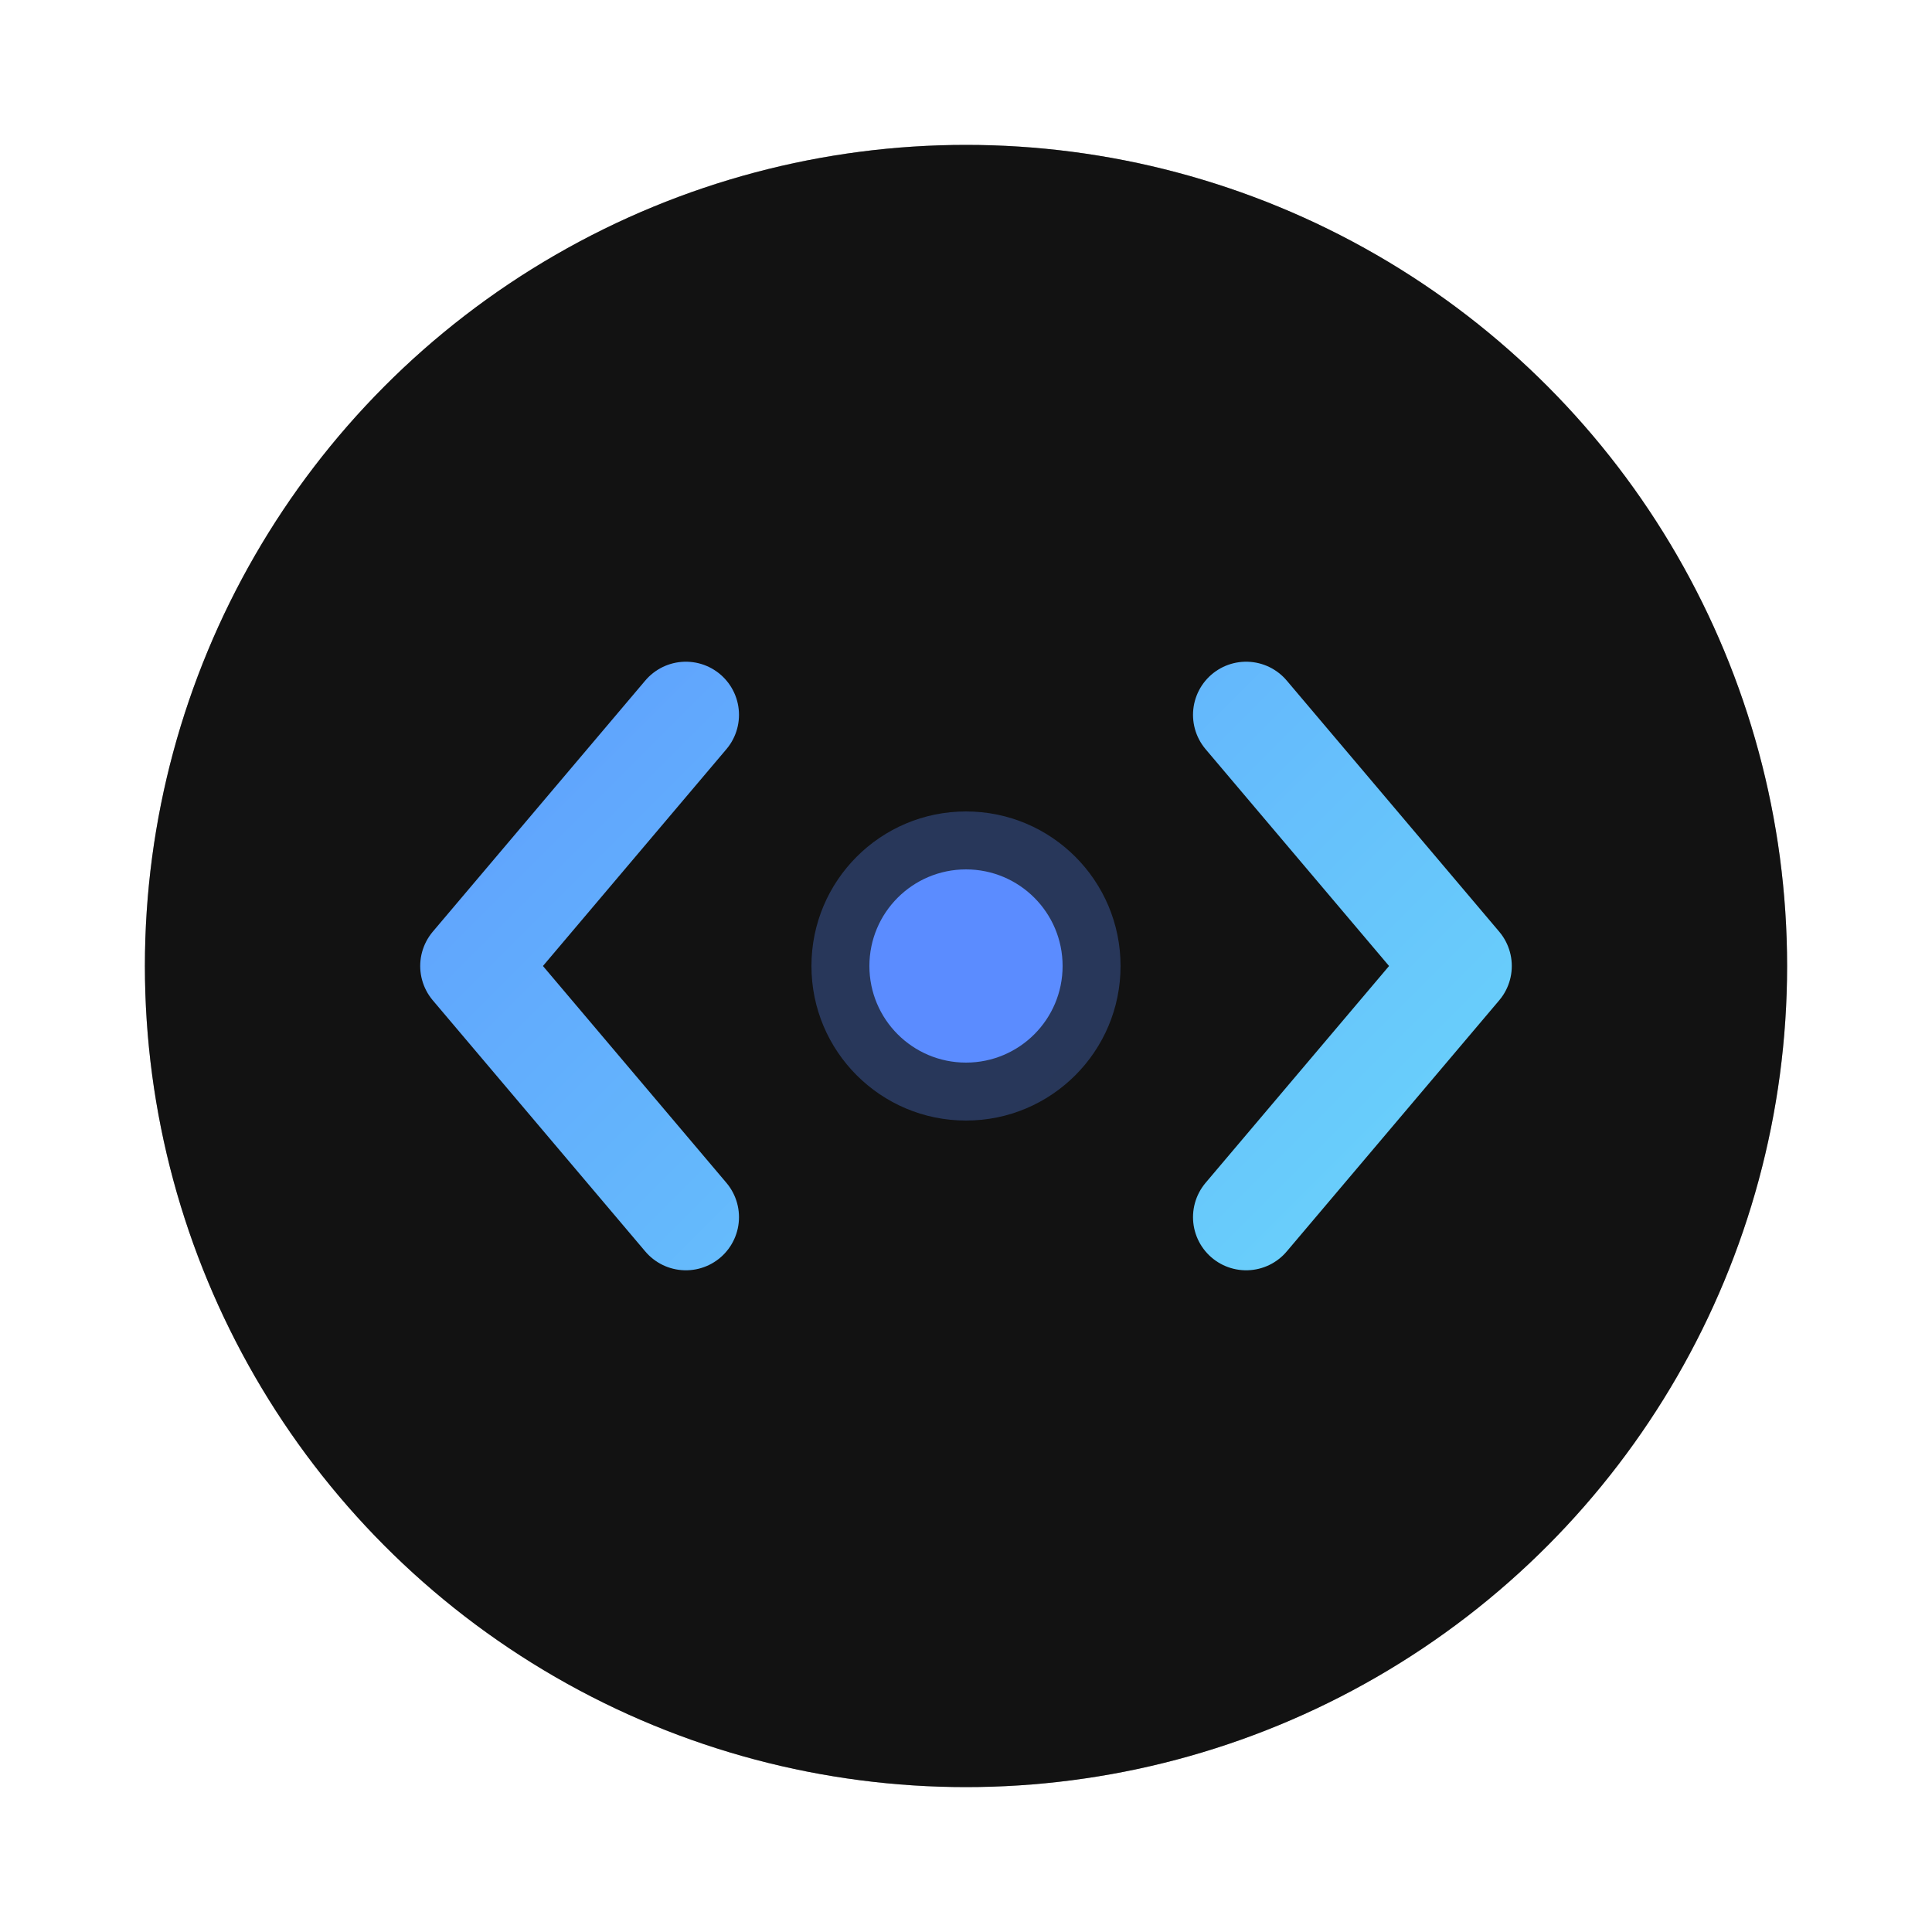 <svg width="40" height="40" viewBox="0 0 40 40" fill="none" xmlns="http://www.w3.org/2000/svg">
  <defs>
    <linearGradient id="g-dark" x1="6" y1="6" x2="34" y2="34" gradientUnits="userSpaceOnUse">
      <stop stop-color="#5B8CFF"/>
      <stop offset="1" stop-color="#6EE7F9"/>
    </linearGradient>
    <filter id="s-dark" x="0" y="0" width="40" height="40" color-interpolation-filters="sRGB" filterUnits="userSpaceOnUse">
      <feGaussianBlur stdDeviation="1.2"/>
    </filter>
  </defs>

  <!-- Dark background circle -->
  <circle cx="20" cy="20" r="17" fill="#1E1E1E"/>
  <circle cx="20" cy="20" r="17" fill="black" fill-opacity=".4" filter="url(#s-dark)"/>

  <!-- Code brackets (accent gradient) -->
  <path d="M14.2 14.8 L9.8 20 L14.2 25.2" stroke="url(#g-dark)" stroke-width="2.2" stroke-linecap="round" stroke-linejoin="round"/>
  <path d="M25.8 14.8 L30.2 20 L25.8 25.2" stroke="url(#g-dark)" stroke-width="2.2" stroke-linecap="round" stroke-linejoin="round"/>

  <!-- Spark (AI hint, with gradient) -->
  <g transform="translate(20,12)">
    <circle cx="0" cy="8" r="3.2" fill="url(#g-dark)" fill-opacity="0.3"/>
    <circle cx="0" cy="8" r="2" fill="url(#g-dark)"/>
  </g>
</svg>
